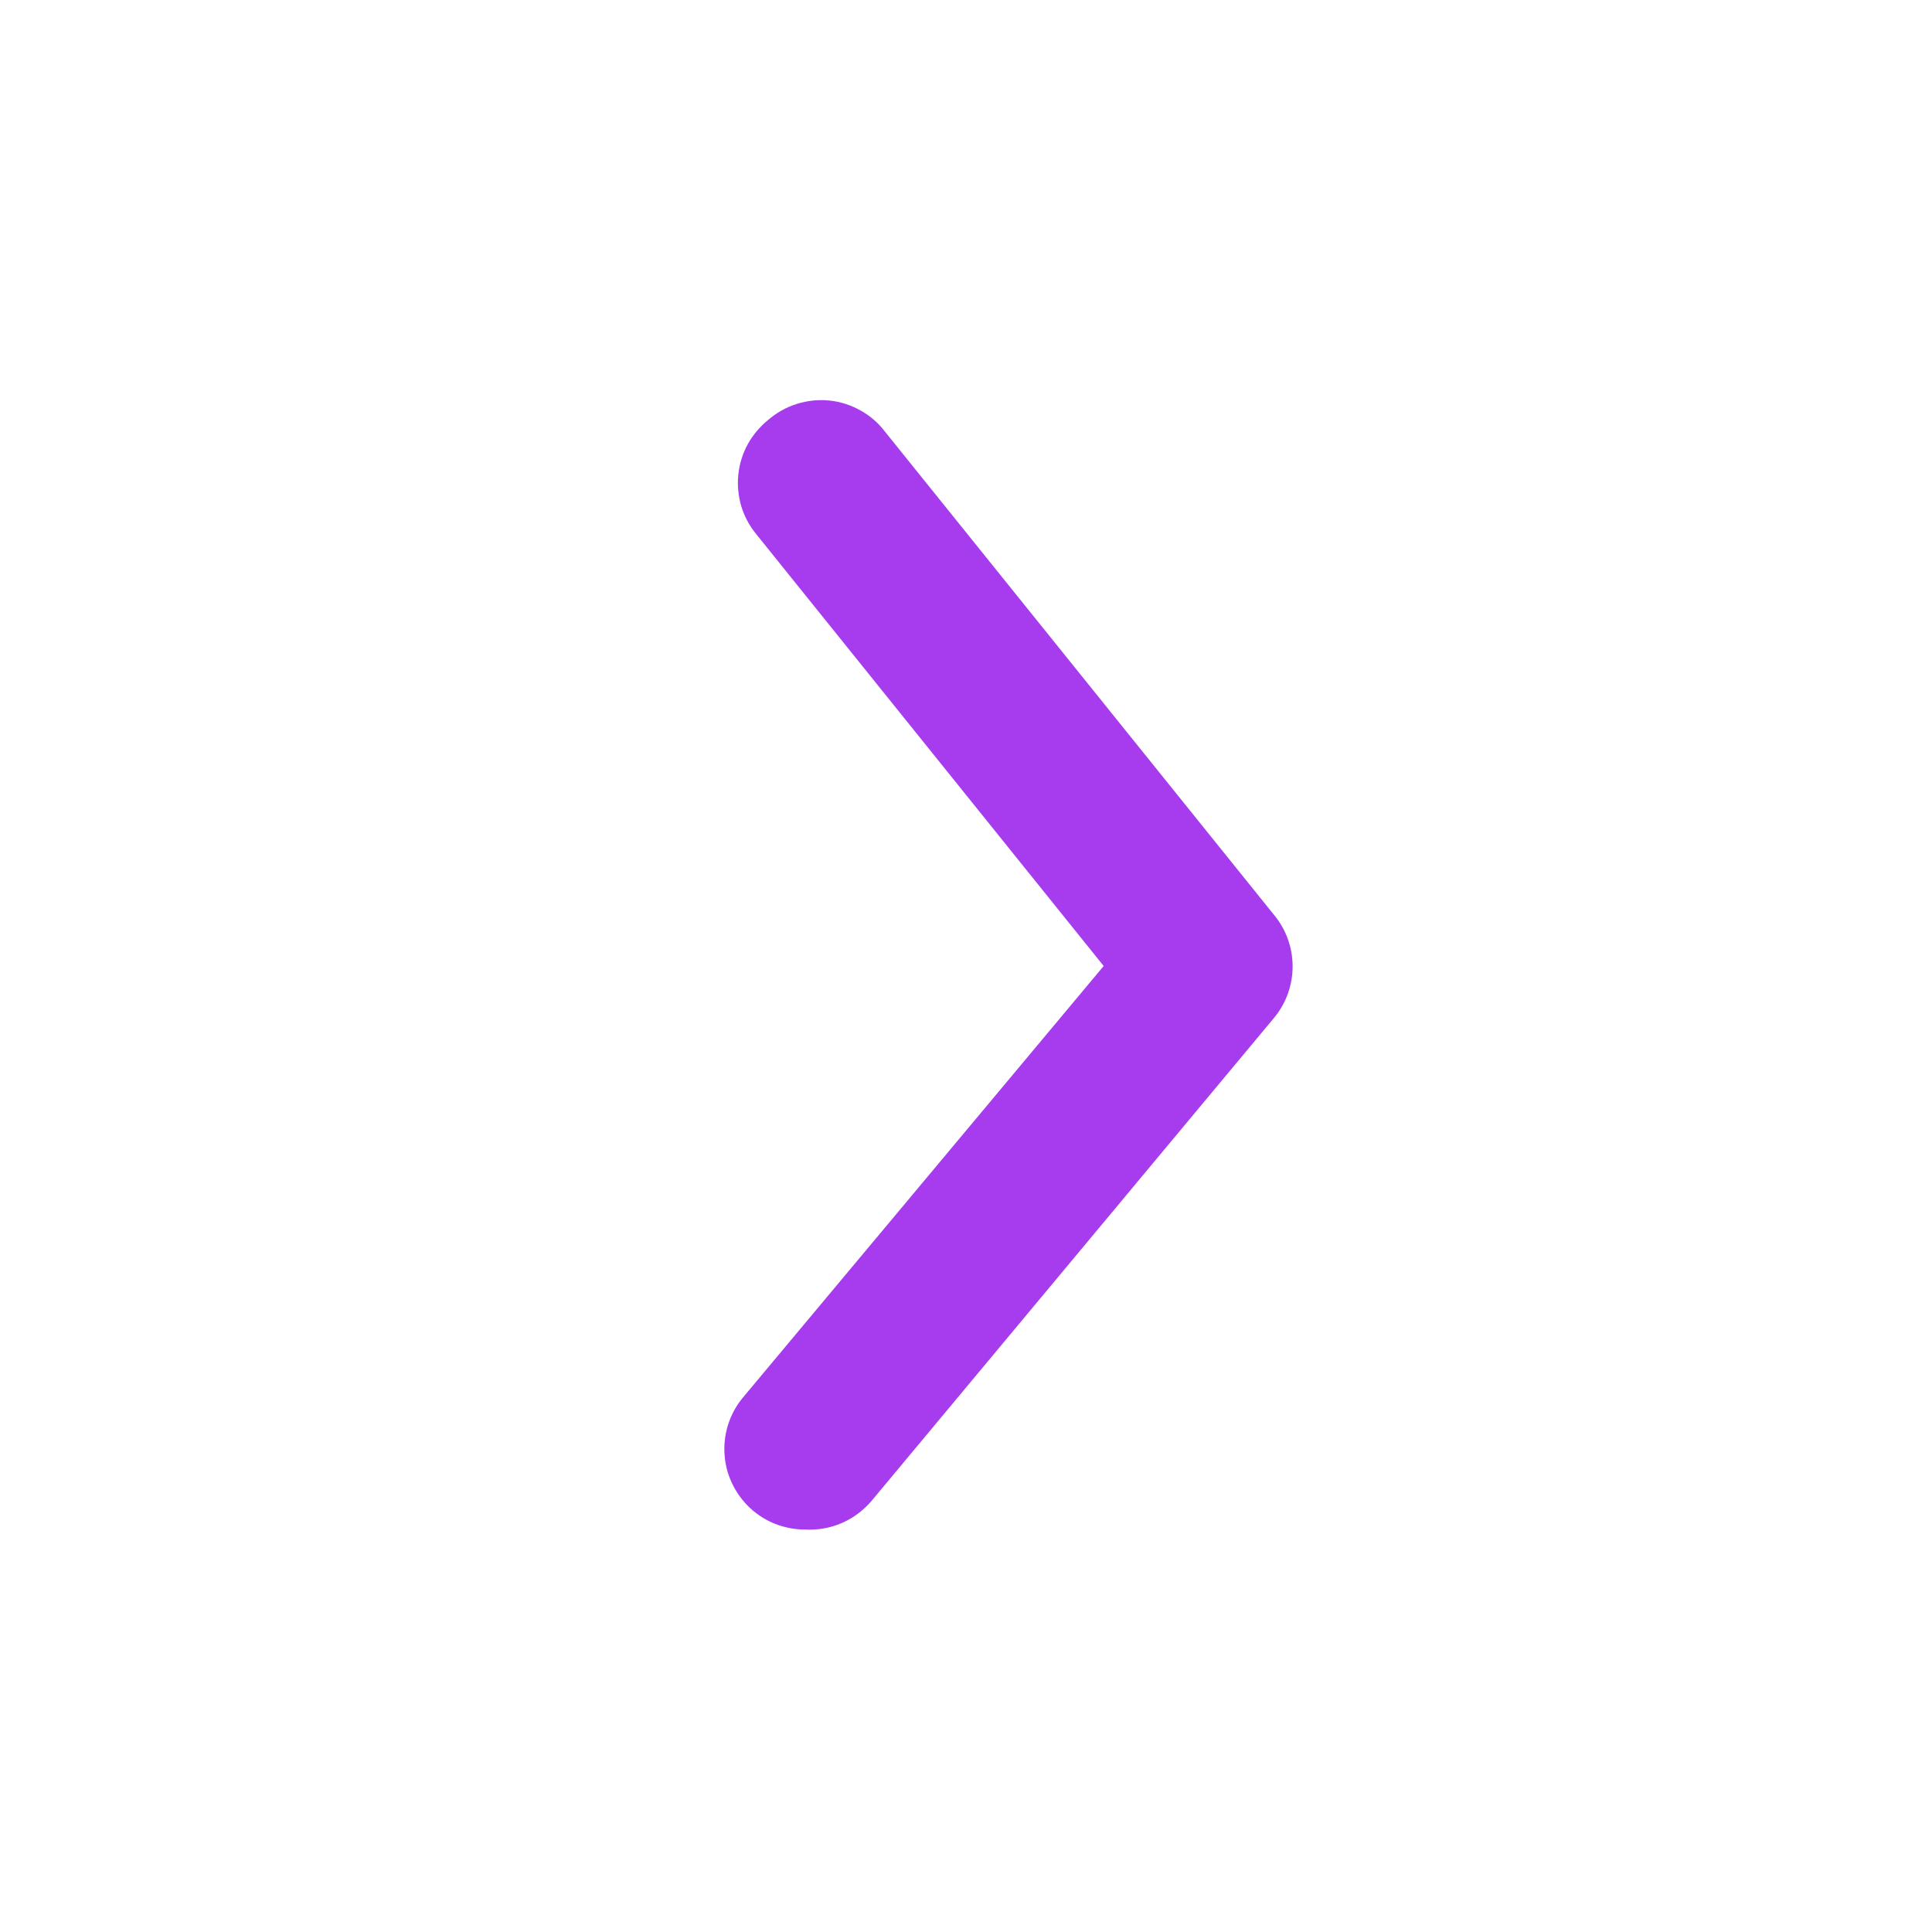<svg width="19" height="19" viewBox="0 0 19 19" fill="none" xmlns="http://www.w3.org/2000/svg">
<path d="M7.917 15.042C7.732 15.042 7.552 14.978 7.41 14.86C7.33 14.793 7.263 14.711 7.215 14.619C7.166 14.527 7.136 14.427 7.127 14.323C7.117 14.219 7.128 14.115 7.159 14.015C7.19 13.916 7.24 13.823 7.307 13.743L10.854 9.5L7.434 5.249C7.368 5.168 7.319 5.075 7.289 4.975C7.26 4.875 7.25 4.77 7.261 4.666C7.272 4.562 7.303 4.462 7.353 4.37C7.403 4.279 7.471 4.198 7.552 4.132C7.634 4.06 7.73 4.006 7.834 3.973C7.938 3.94 8.048 3.928 8.156 3.939C8.265 3.95 8.37 3.984 8.465 4.038C8.56 4.091 8.643 4.164 8.708 4.251L12.532 9.001C12.649 9.143 12.712 9.321 12.712 9.504C12.712 9.687 12.649 9.865 12.532 10.007L8.574 14.757C8.494 14.852 8.393 14.928 8.279 14.978C8.165 15.027 8.041 15.049 7.917 15.042Z" fill="#A63CED"/>
</svg>
